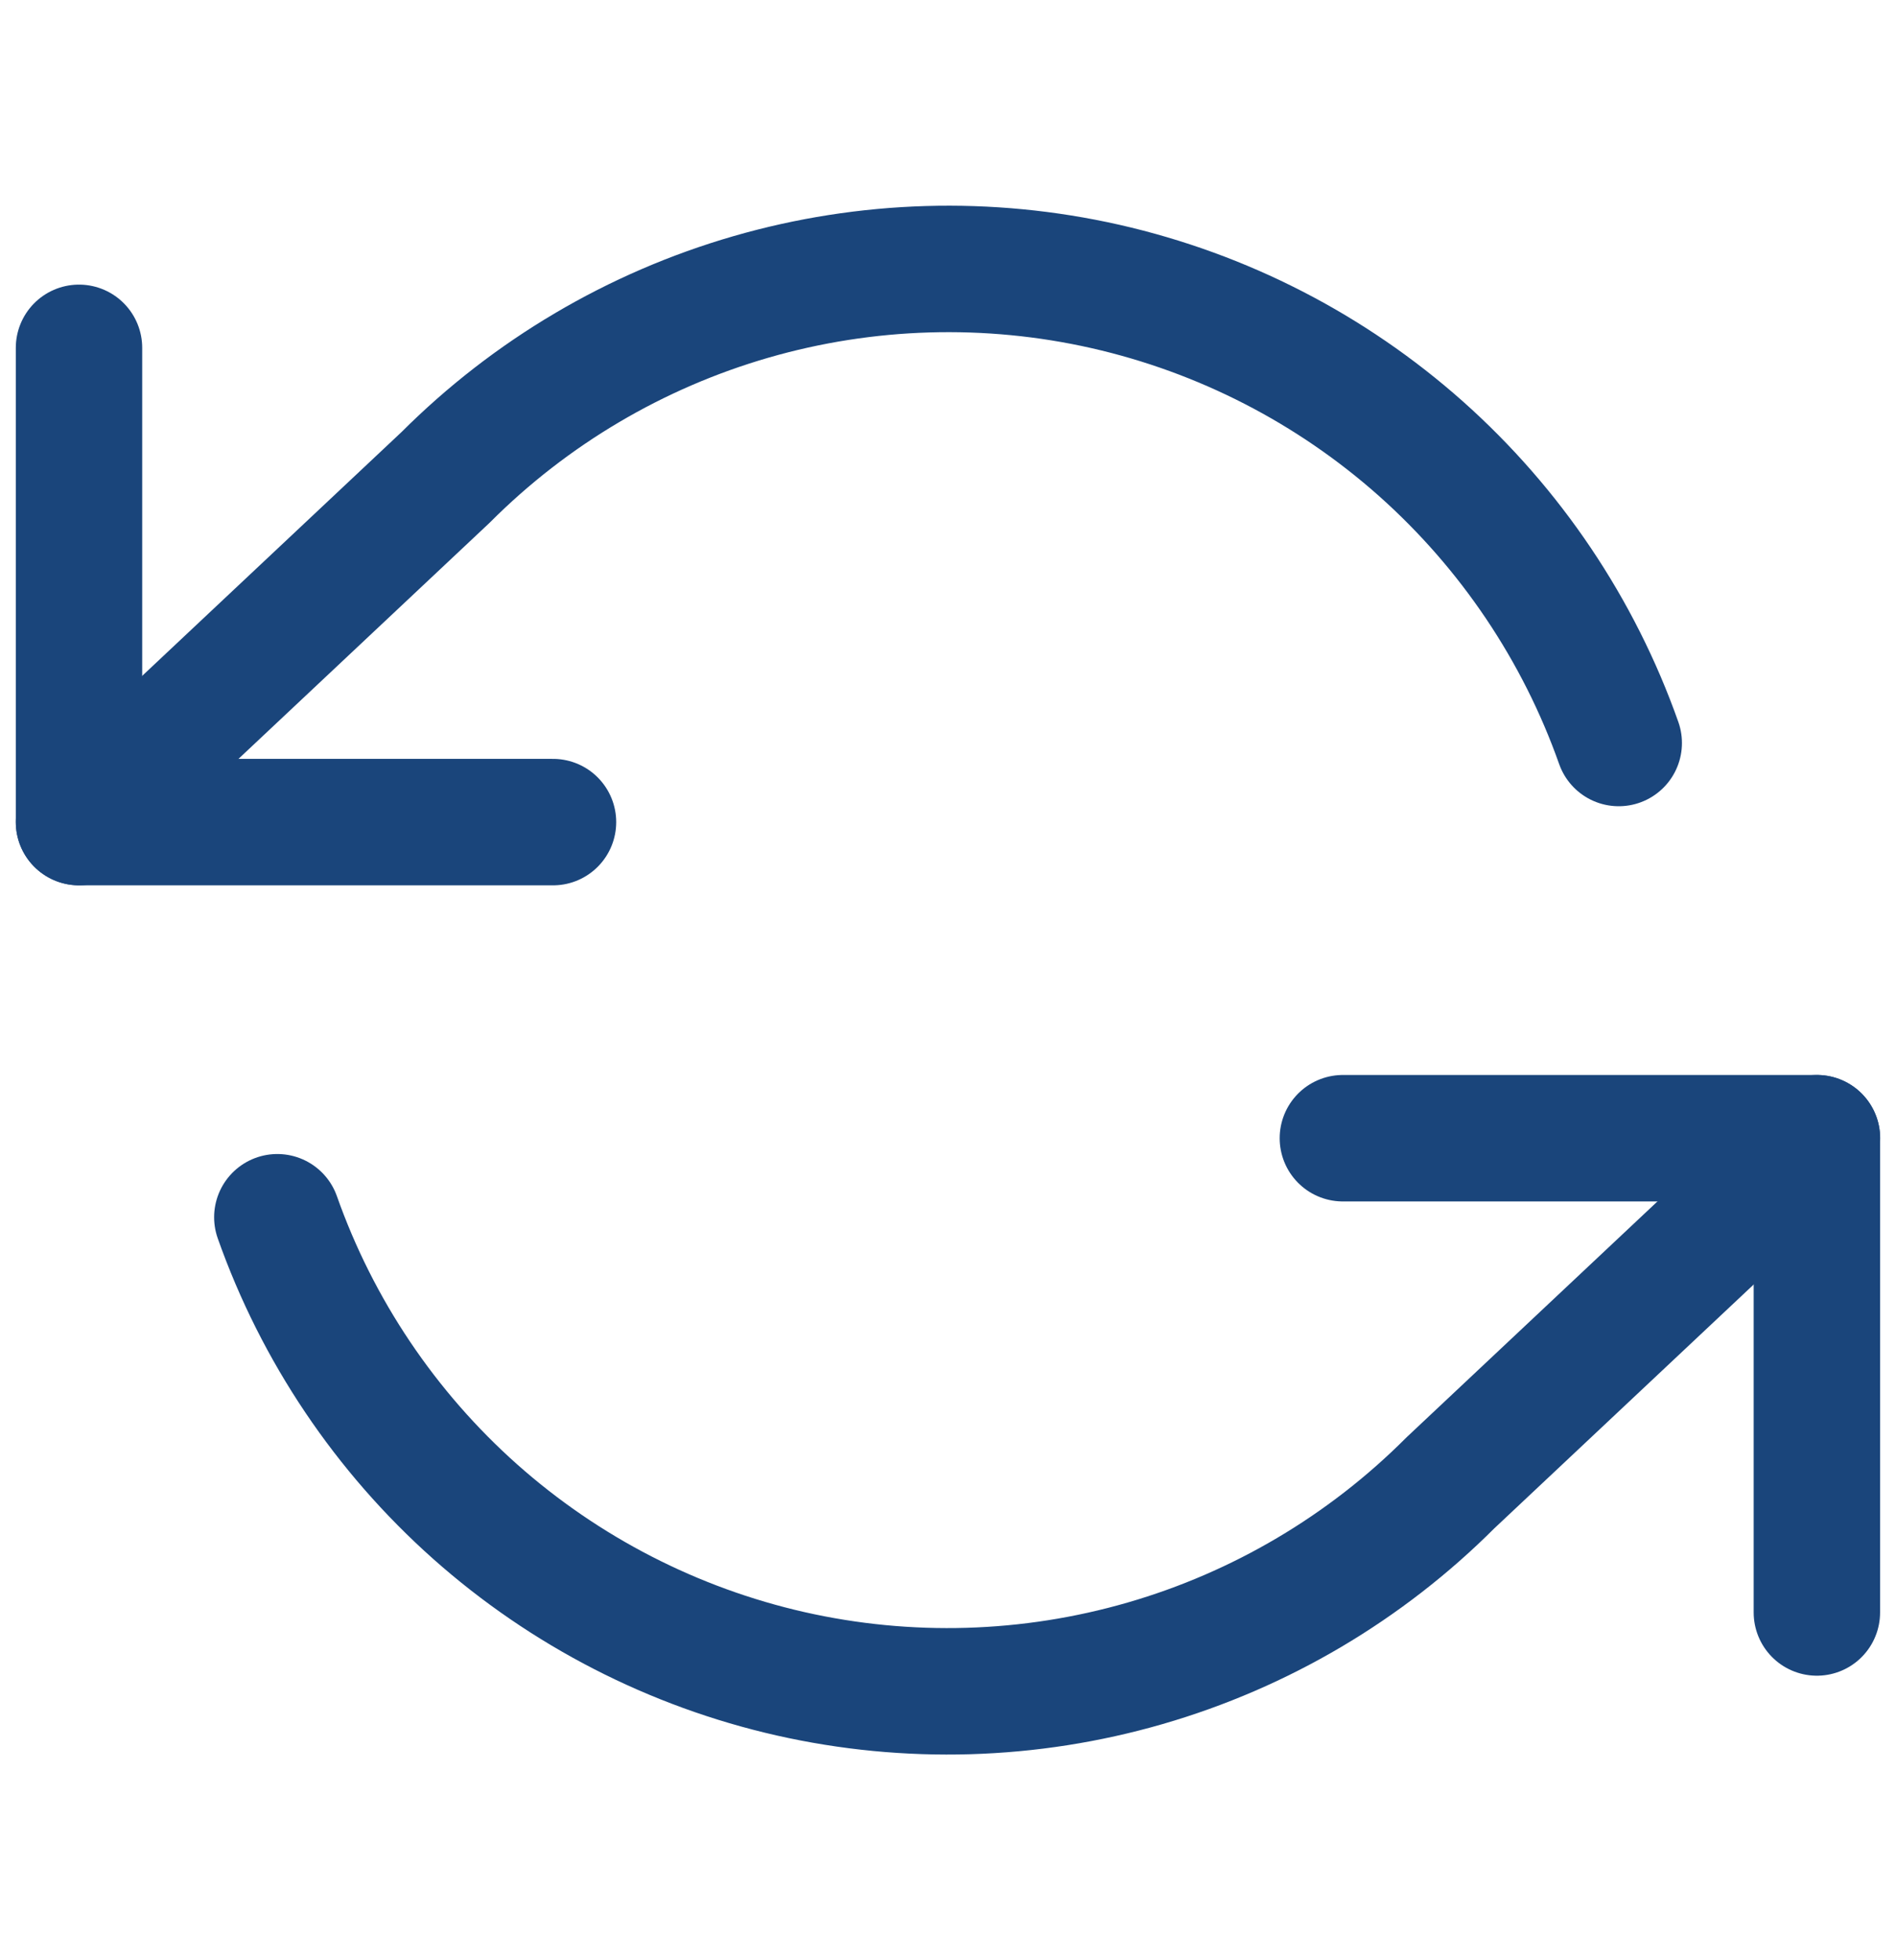 <svg id="refresh" viewBox="0 0 30 31" fill="none" xmlns="http://www.w3.org/2000/svg">
  <path d="M1.25 5.501V13.001H8.75" stroke="#1A457B" stroke-width="2" stroke-linecap="round" stroke-linejoin="round" />
  <path d="M28.748 25.5V18H21.248" stroke="#1A457B" stroke-width="2" stroke-linecap="round" stroke-linejoin="round" />
  <path d="M25.613 11.75C24.979 9.958 23.901 8.357 22.481 7.094C21.06 5.832 19.343 4.95 17.49 4.53C15.636 4.111 13.707 4.168 11.881 4.696C10.056 5.224 8.393 6.206 7.05 7.55L1.25 13M28.75 18L22.95 23.45C21.607 24.794 19.945 25.776 18.119 26.304C16.293 26.832 14.364 26.889 12.51 26.47C10.657 26.05 8.94 25.168 7.519 23.906C6.099 22.643 5.021 21.041 4.388 19.25" stroke="#1A457B" stroke-width="2" stroke-linecap="round" stroke-linejoin="round" />
</svg>
